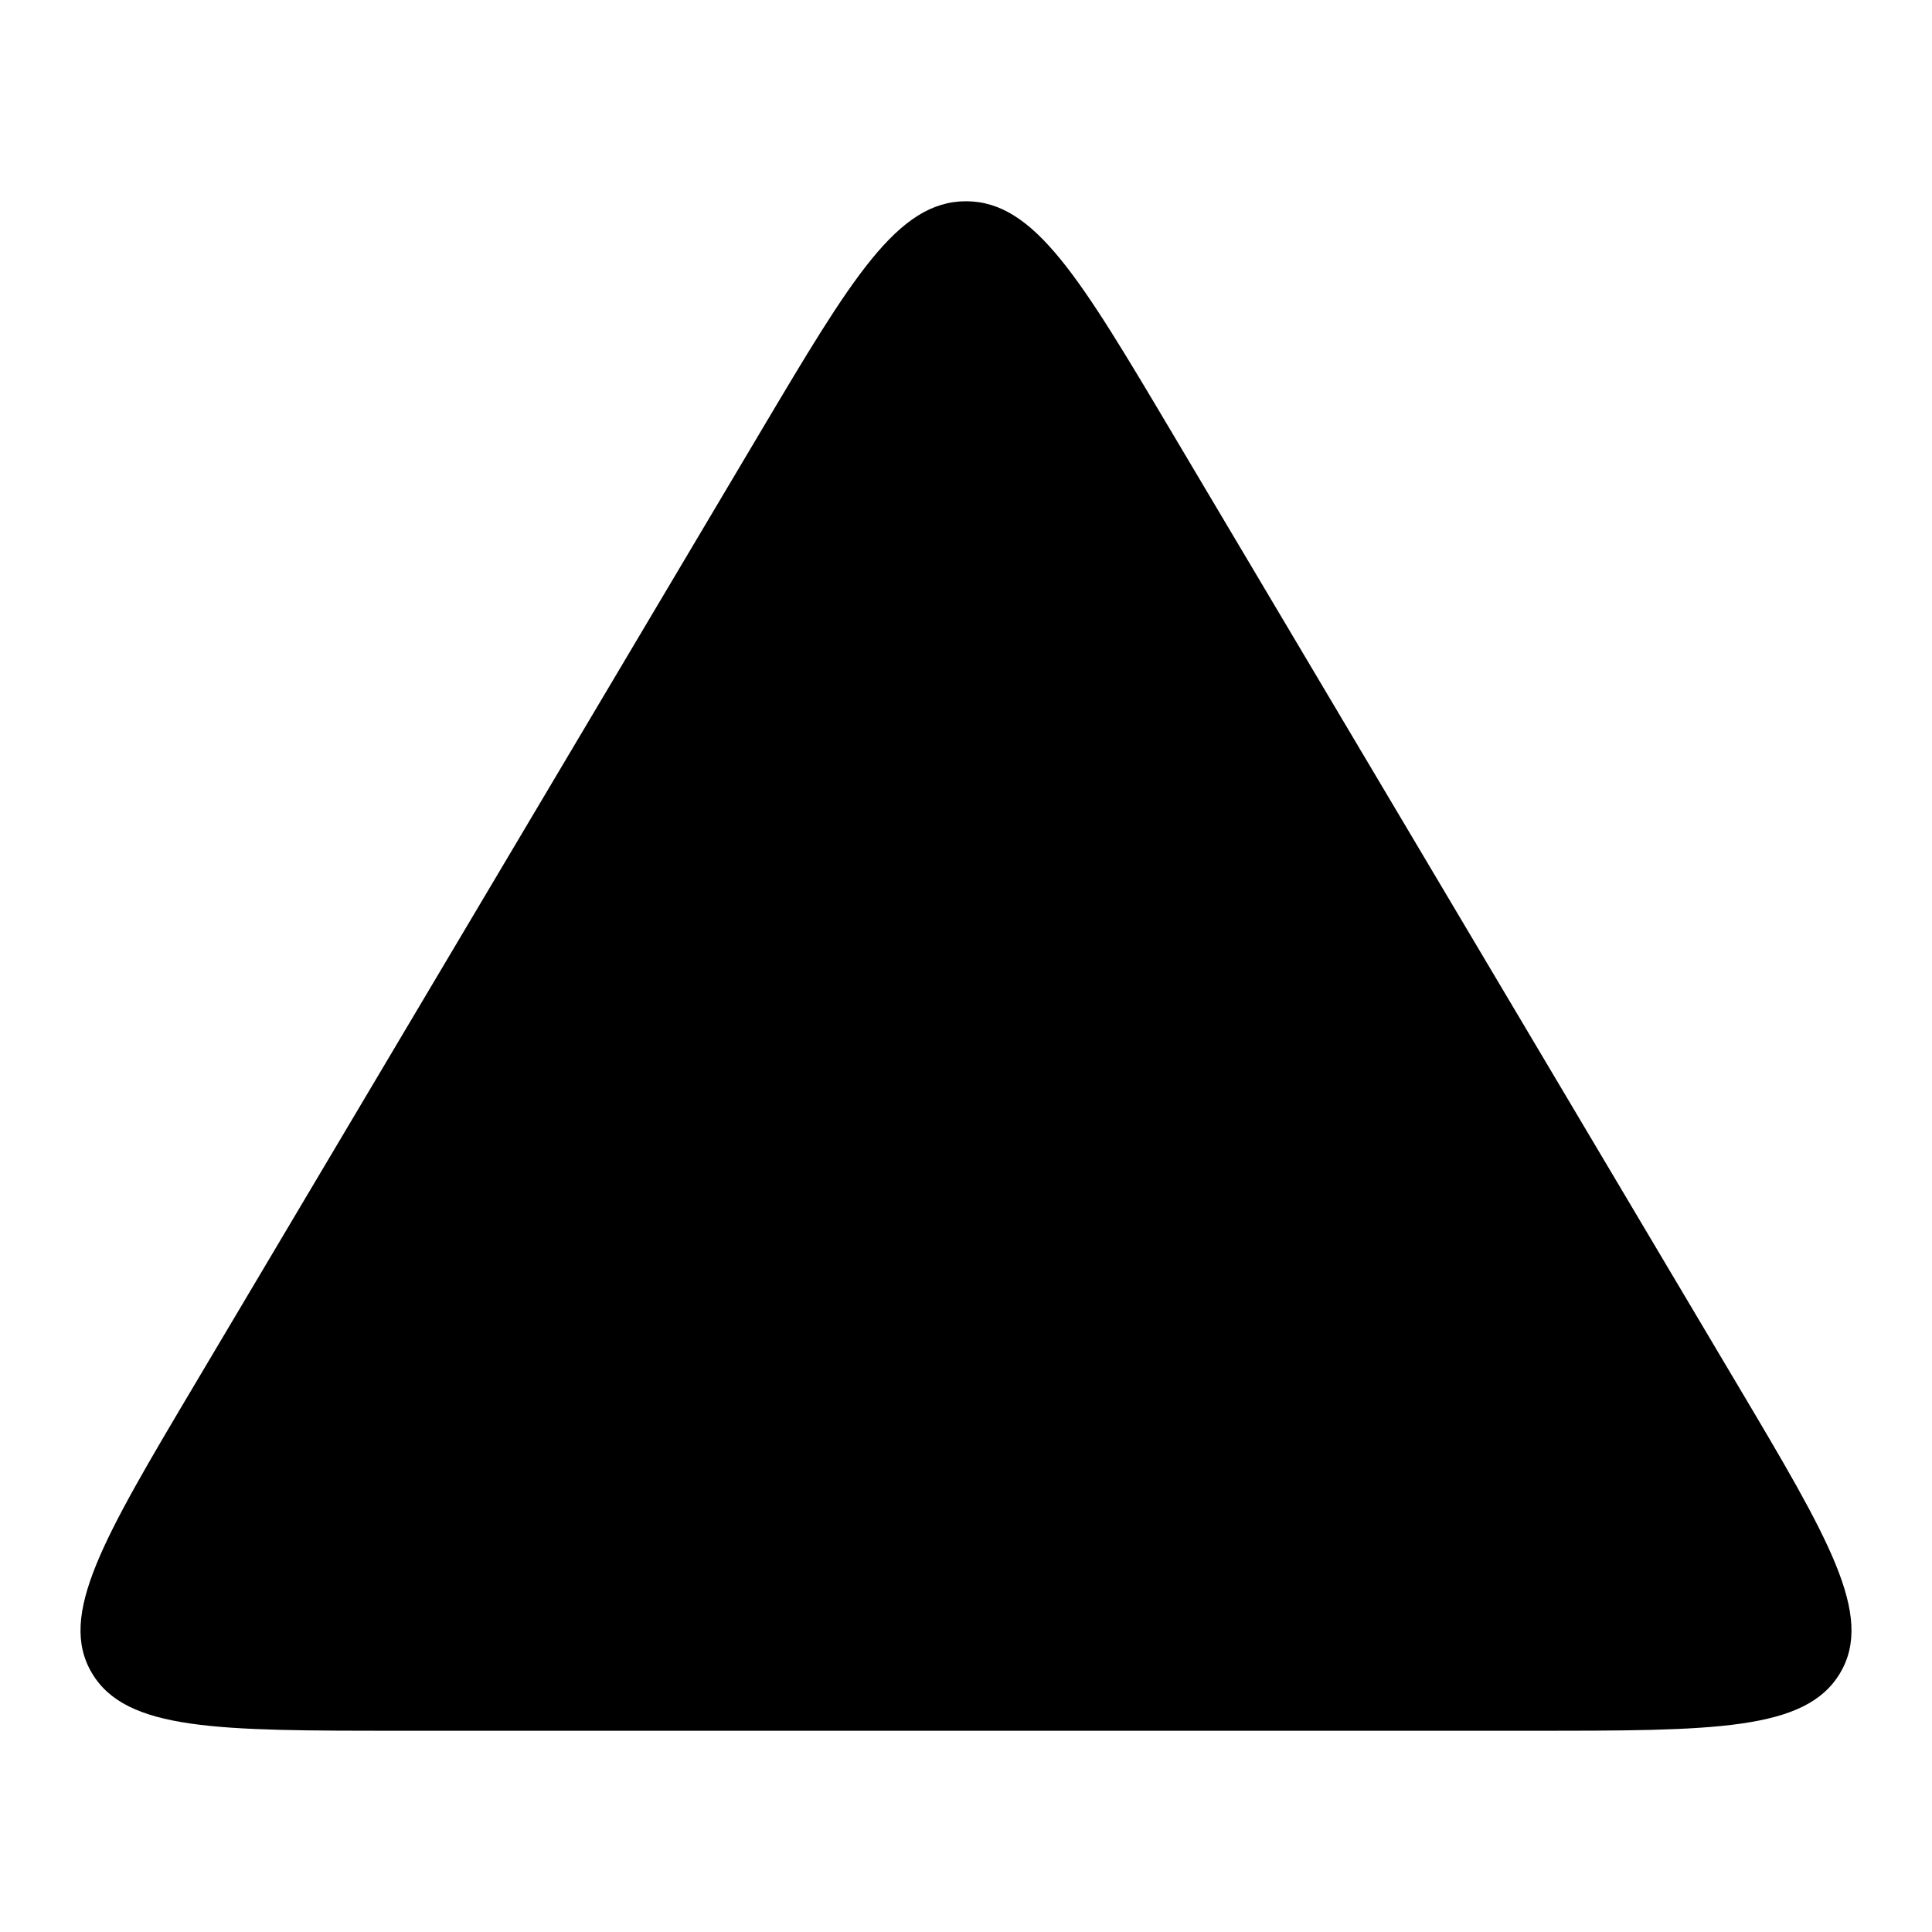<svg width="48" height="48" viewBox="0 0 48 48" fill="none" xmlns="http://www.w3.org/2000/svg">
<path d="M18.89 10.736C21.161 6.912 22.297 5 24 5C25.703 5 26.839 6.912 29.11 10.736L43.162 34.396C45.433 38.22 46.569 40.132 45.717 41.566C44.866 43 42.594 43 38.052 43H9.948C5.406 43 3.134 43 2.283 41.566C1.431 40.132 2.567 38.22 4.838 34.396L18.89 10.736Z" fill="black"/>
</svg>
